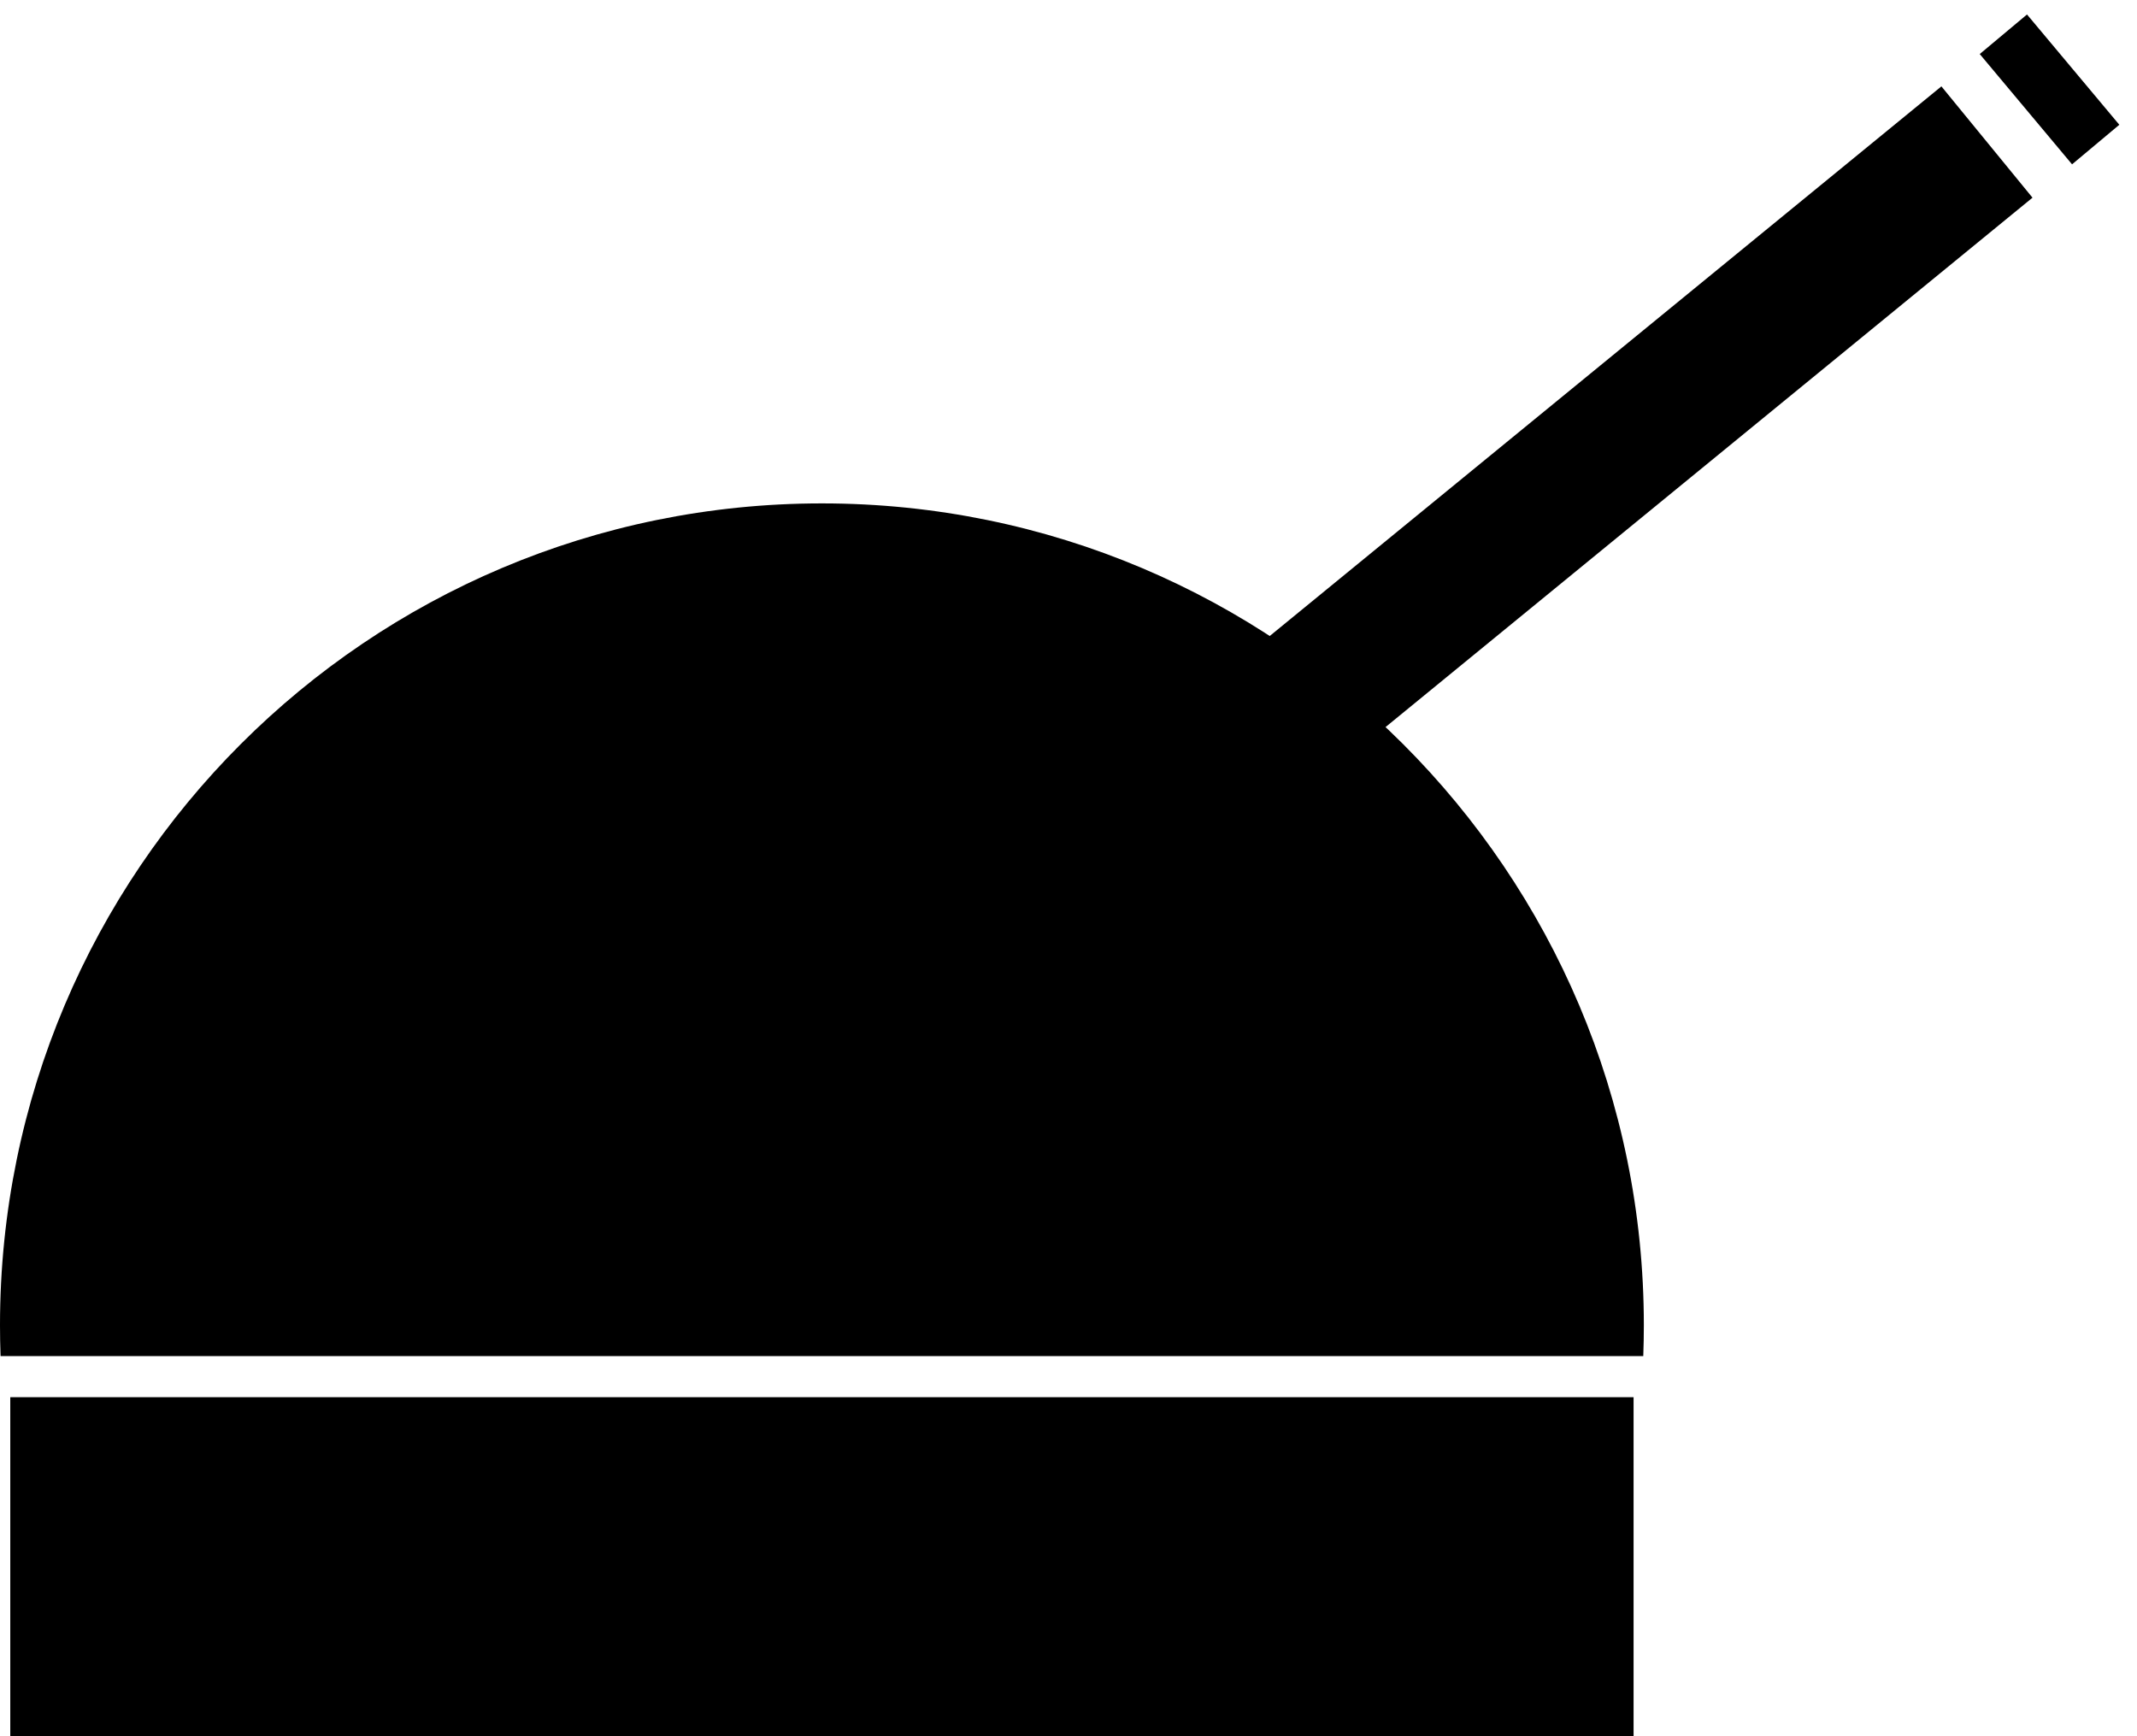 <svg width="208" height="169" viewBox="0 0 208 169" fill="current" xmlns="http://www.w3.org/2000/svg">
<g clip-path="url(#clip0_1_2)">
<path fill-rule="evenodd" clip-rule="evenodd" d="M159.945 132H0.055C0.019 131.005 0 130.004 0 129C0 84.817 35.817 49 80 49C124.183 49 160 84.817 160 129C160 130.004 159.981 131.005 159.945 132Z" />
<rect x="192.693" y="5.26" width="6" height="14" transform="rotate(-39.929 192.693 5.26)" stroke-width="2"/>
<rect x="1" y="136" width="158" height="34" stroke-width="2"/>
<rect x="122.407" y="62.872" width="86" height="14" transform="rotate(-39.295 122.407 62.872)" stroke-width="2"/>
</g>
<defs>
<clipPath id="clip0_1_2">
<rect width="208" height="169" />
</clipPath>
</defs>
</svg>
